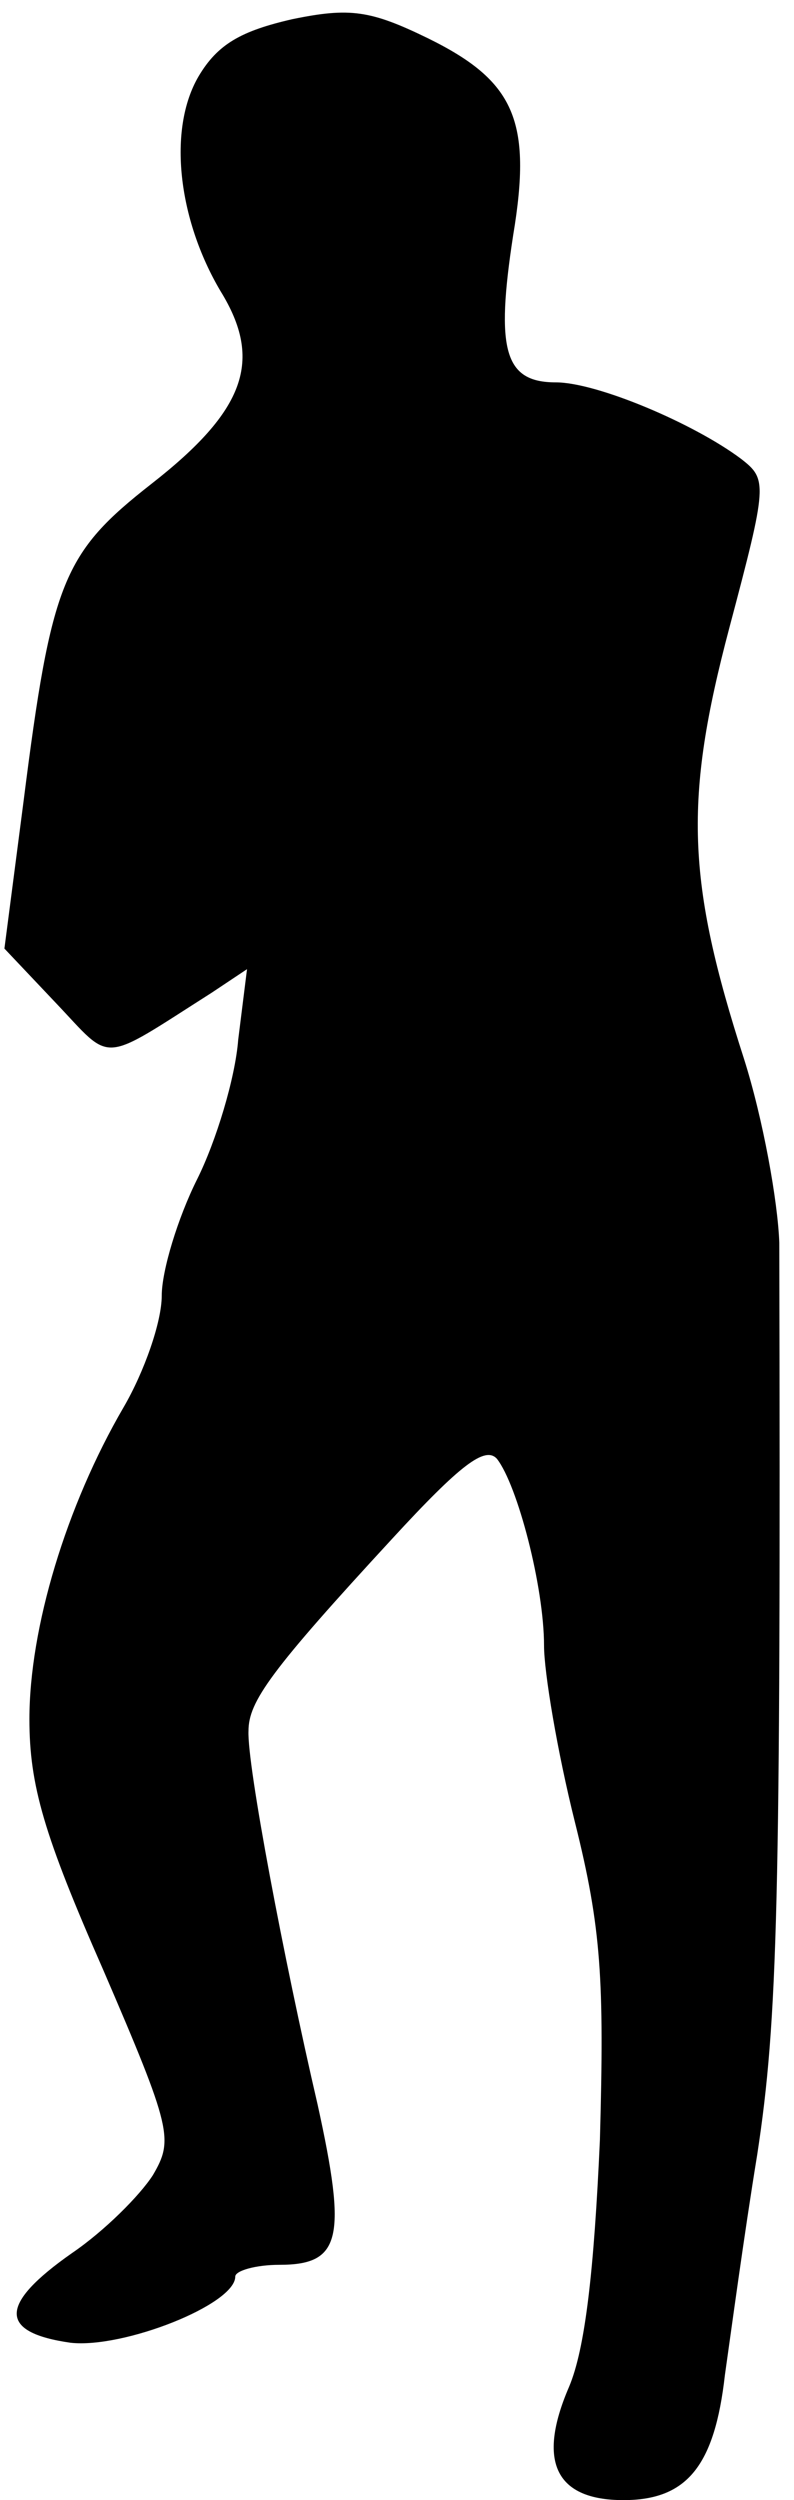 <?xml version="1.0" standalone="no"?>
<!DOCTYPE svg PUBLIC "-//W3C//DTD SVG 20010904//EN"
 "http://www.w3.org/TR/2001/REC-SVG-20010904/DTD/svg10.dtd">
<svg version="1.0" xmlns="http://www.w3.org/2000/svg"
 width="54pt" height="170pt" viewBox="0 0 54 170"
 preserveAspectRatio="xMidYMid meet">
<g transform="translate(0,170) scale(0.1,-0.1)"
fill="#000000" stroke="none">
<path fill="#000000" stroke="none" d="M199 1687 c-35 -8 -51 -17 -64 -39 -21
-36 -14 -97 15 -146 29 -47 17 -81 -47 -131 -60 -47 -68 -66 -87 -216 l-13
-100 35 -37 c39 -41 29 -42 106 7 l24 16 -6 -48 c-2 -26 -15 -69 -28 -95 -13
-26 -24 -62 -24 -79 0 -18 -12 -52 -26 -76 -39 -67 -64 -150 -64 -212 0 -45
10 -79 50 -170 47 -109 48 -116 34 -140 -9 -14 -33 -38 -55 -53 -50 -35 -50
-54 -1 -61 36 -4 112 26 112 45 0 4 14 8 30 8 42 0 46 18 26 109 -23 99 -48
231 -47 254 0 20 15 41 98 131 46 50 63 63 71 54 14 -18 32 -87 32 -127 0 -18
9 -72 21 -120 18 -72 20 -107 17 -216 -4 -89 -10 -142 -21 -168 -22 -51 -9
-77 37 -77 43 0 62 23 69 85 4 28 13 95 22 150 14 92 16 169 15 620 -1 28 -11
84 -24 125 -39 121 -41 176 -10 293 26 98 26 101 8 115 -32 24 -98 52 -126 52
-35 0 -41 22 -29 100 13 78 1 105 -58 134 -39 19 -53 21 -92 13z"/>
</g>
</svg>
